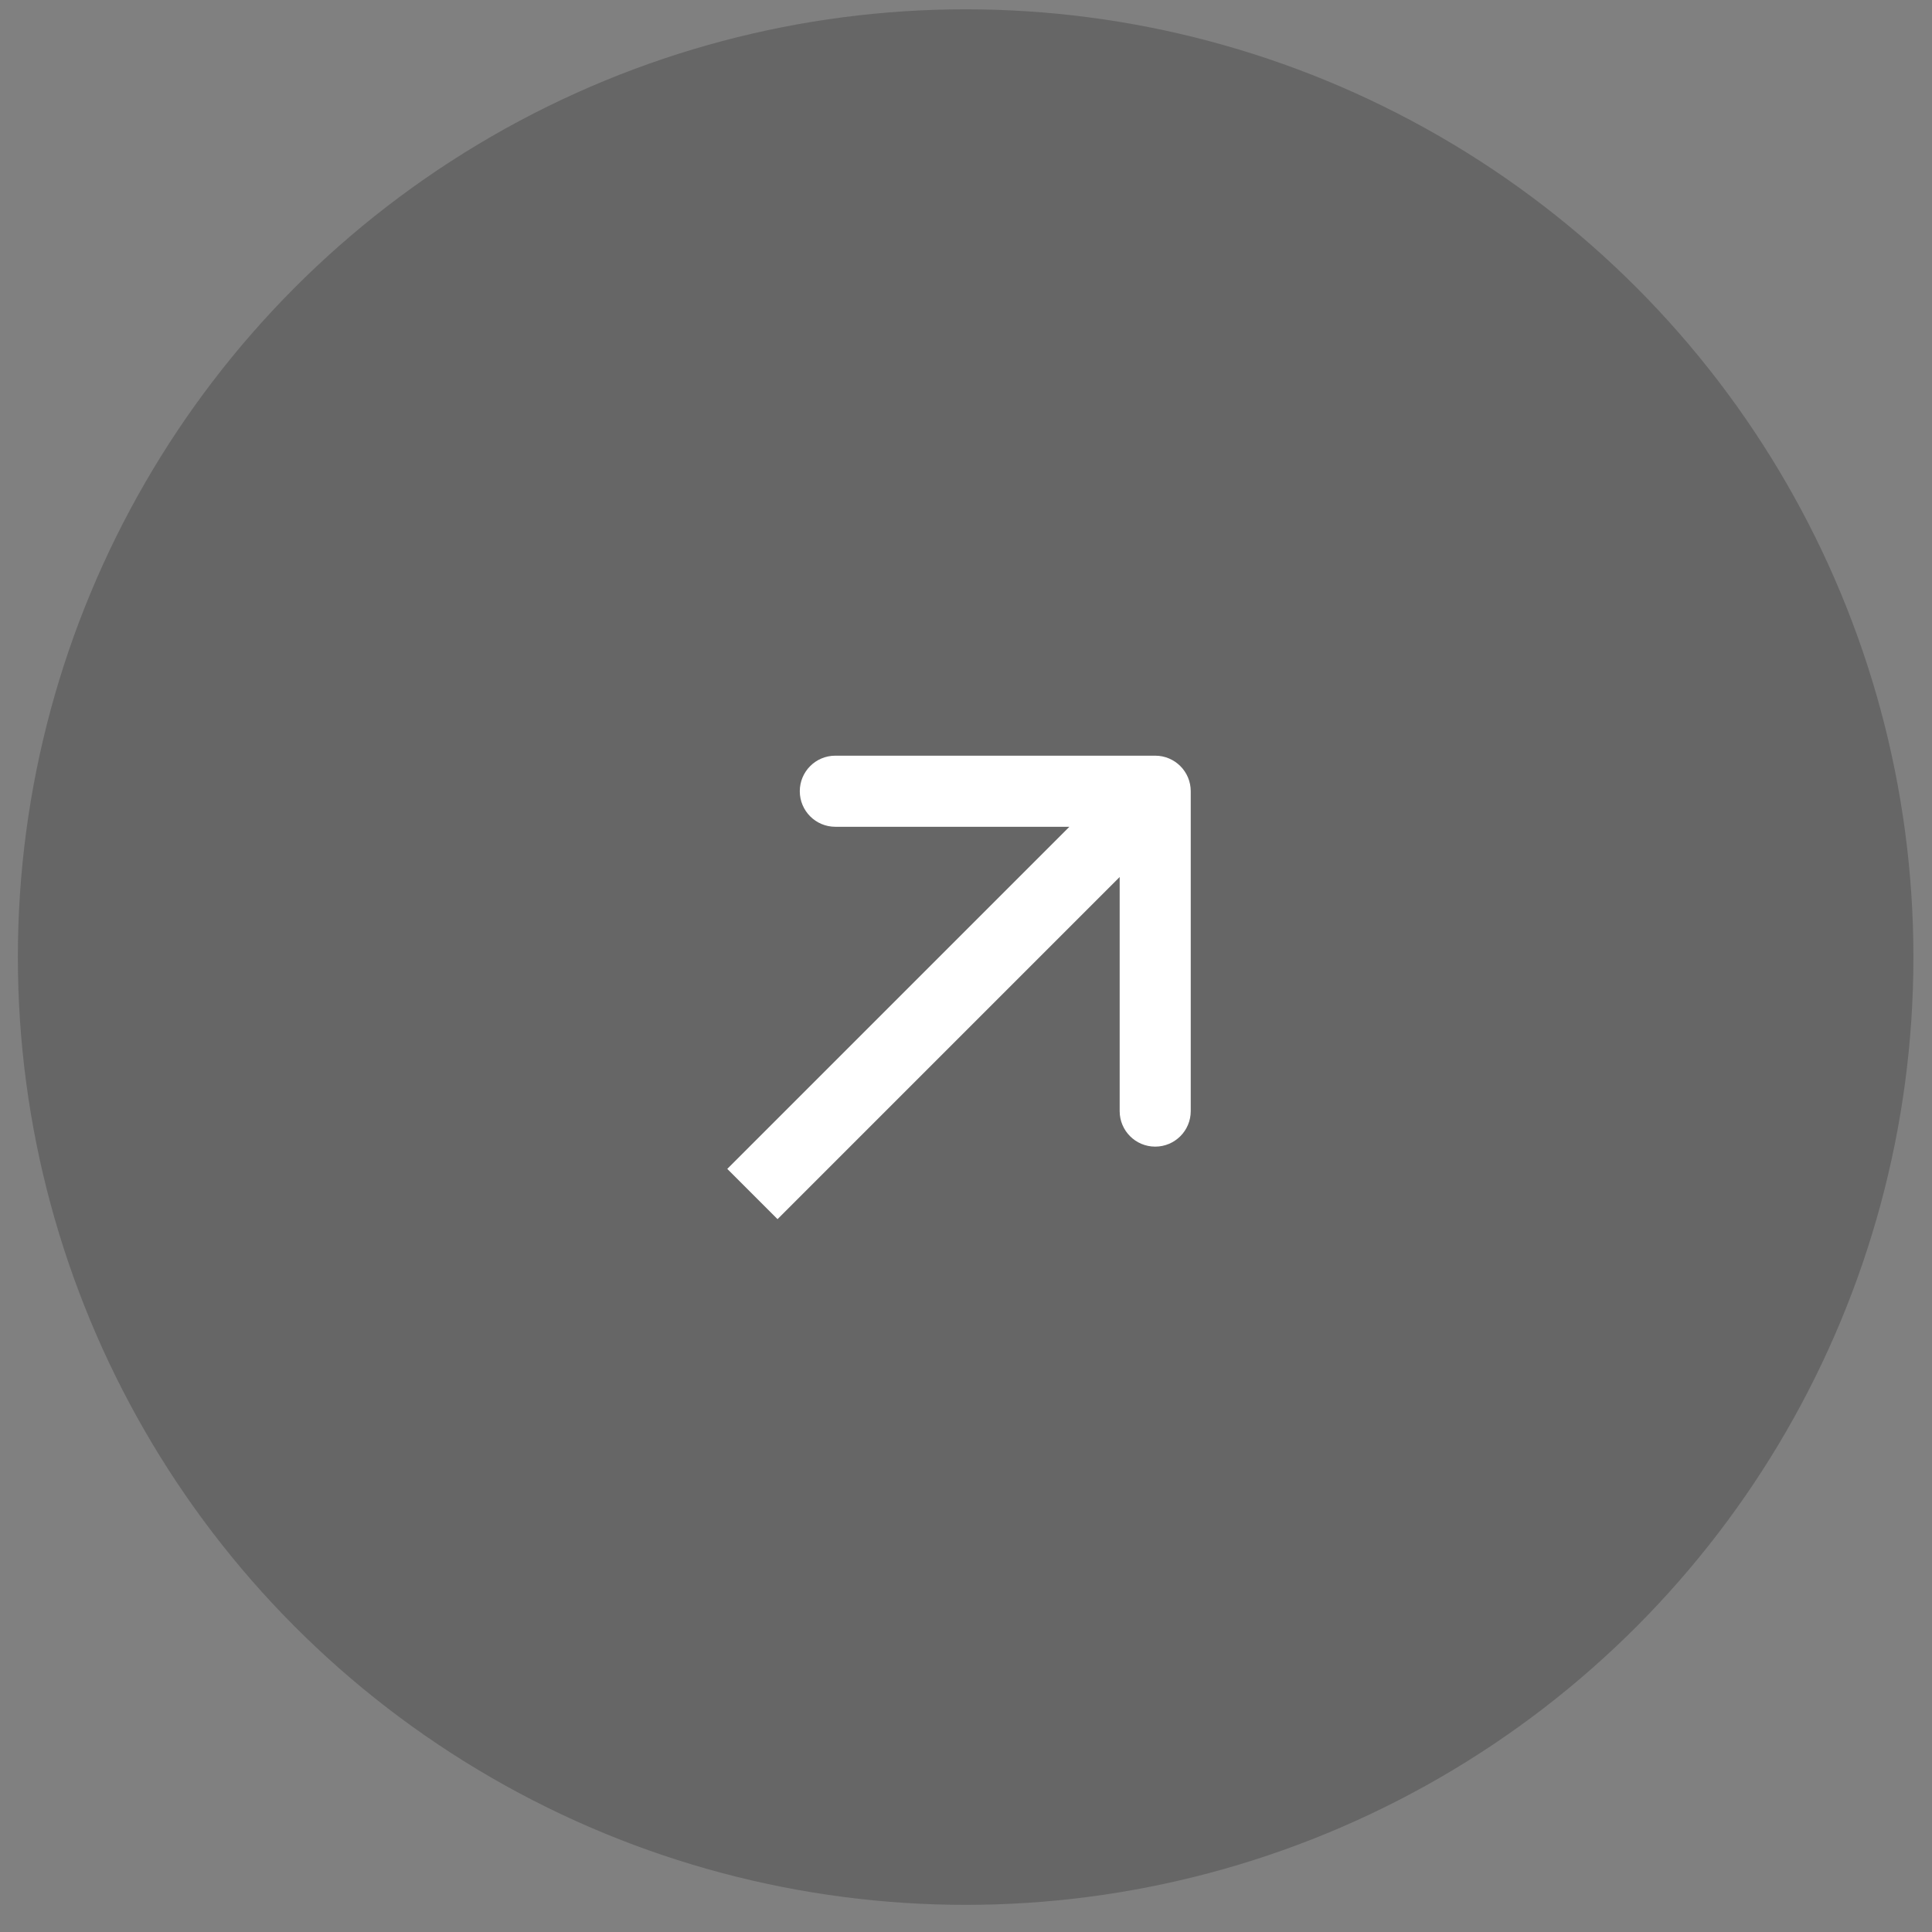 <svg width="65" height="65" viewBox="0 0 65 65" fill="none" xmlns="http://www.w3.org/2000/svg">
<rect x="0" y="0" width="65" height="65" fill="#808080" stroke="none"/>
<circle cx="32.488" cy="32.2" r="31.887" fill="#535353" fill-opacity="0.56"/>
<path d="M40.061 26.62C40.061 25.959 39.526 25.424 38.865 25.424L28.104 25.424C27.443 25.424 26.908 25.959 26.908 26.62C26.908 27.28 27.443 27.816 28.104 27.816L37.67 27.816L37.67 37.382C37.67 38.042 38.205 38.577 38.865 38.577C39.526 38.577 40.061 38.042 40.061 37.382L40.061 26.62ZM26.159 41.017L39.711 27.465L38.02 25.774L24.468 39.326L26.159 41.017Z" fill="white"/>
</svg>
